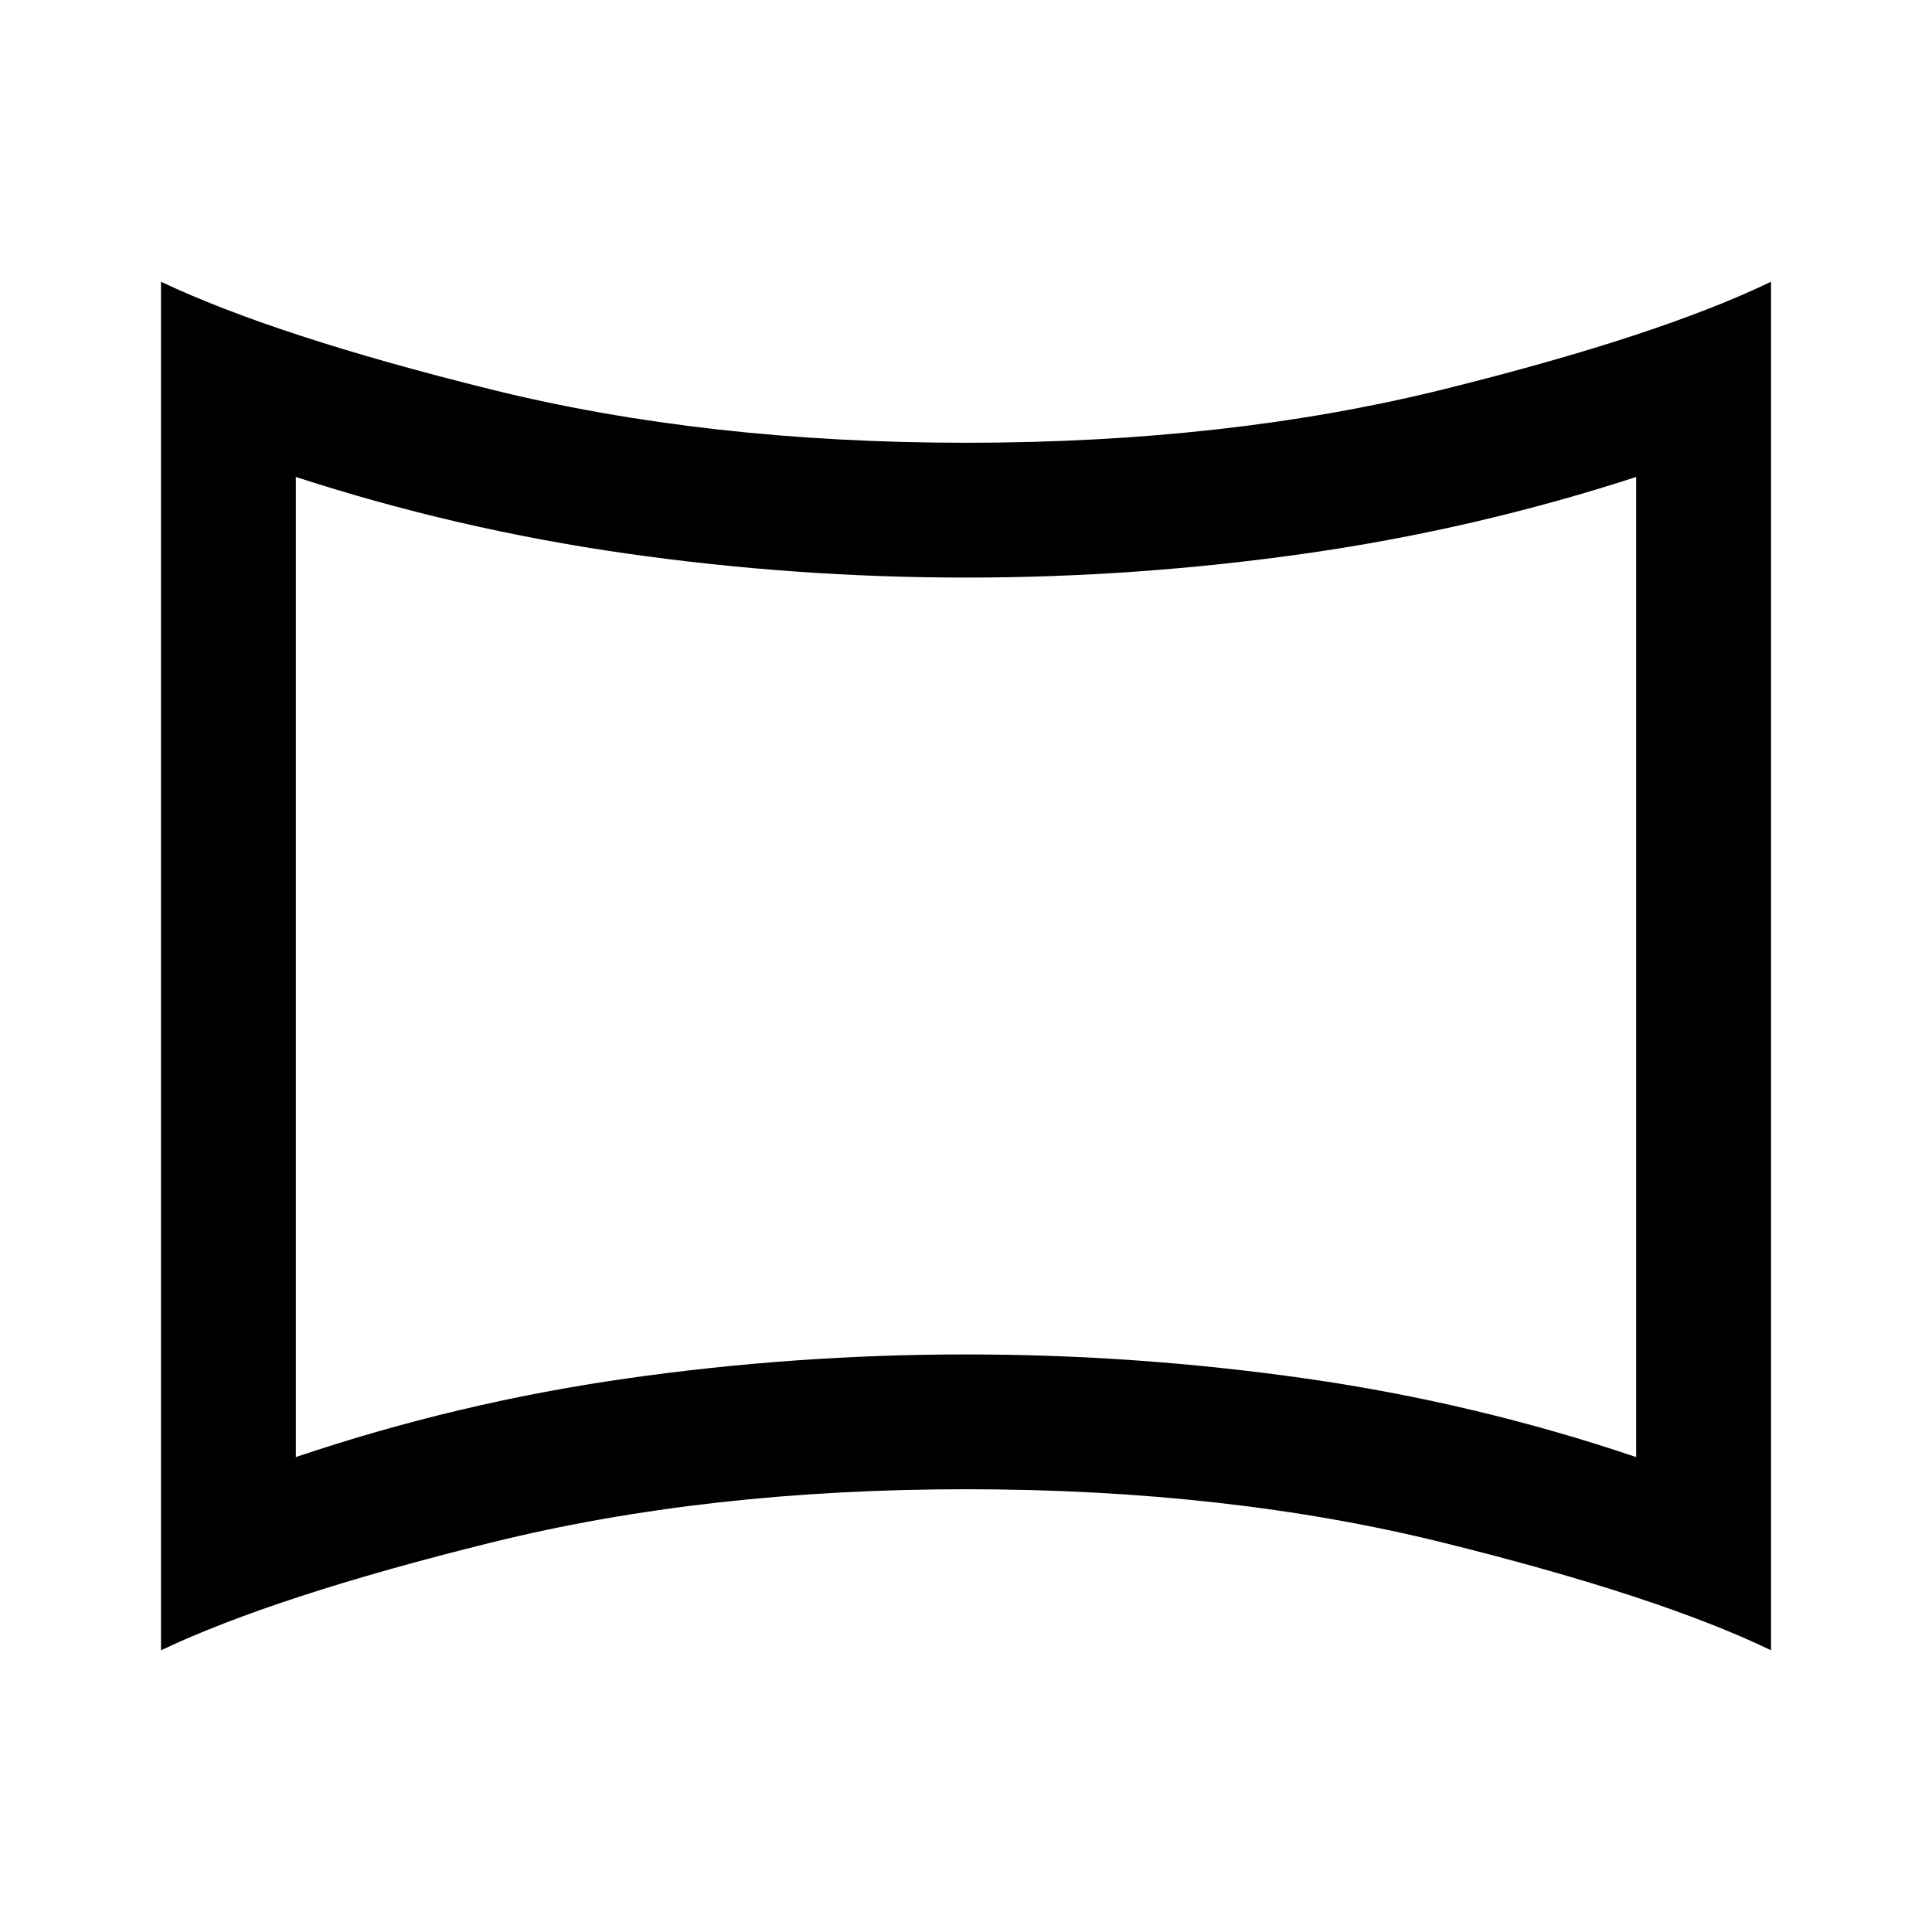 <svg xmlns="http://www.w3.org/2000/svg" height="40" width="40"><path d="M6.125 30.167Q9.458 29.042 12.958 28.542Q16.458 28.042 20 28.042Q23.542 28.042 27.042 28.542Q30.542 29.042 33.875 30.167V9.875Q30.542 10.958 27.042 11.458Q23.542 11.958 20 11.958Q16.458 11.958 12.958 11.458Q9.458 10.958 6.125 9.875ZM20 20Q20 20 20 20Q20 20 20 20Q20 20 20 20Q20 20 20 20Q20 20 20 20Q20 20 20 20Q20 20 20 20Q20 20 20 20ZM3.333 34.167V5.833Q5.708 6.958 10.167 8.063Q14.625 9.167 20 9.167Q25.417 9.167 29.875 8.063Q34.333 6.958 36.667 5.833V34.167Q34.333 33.042 29.875 31.938Q25.417 30.833 20 30.833Q14.625 30.833 10.167 31.938Q5.708 33.042 3.333 34.167Z"/></svg>